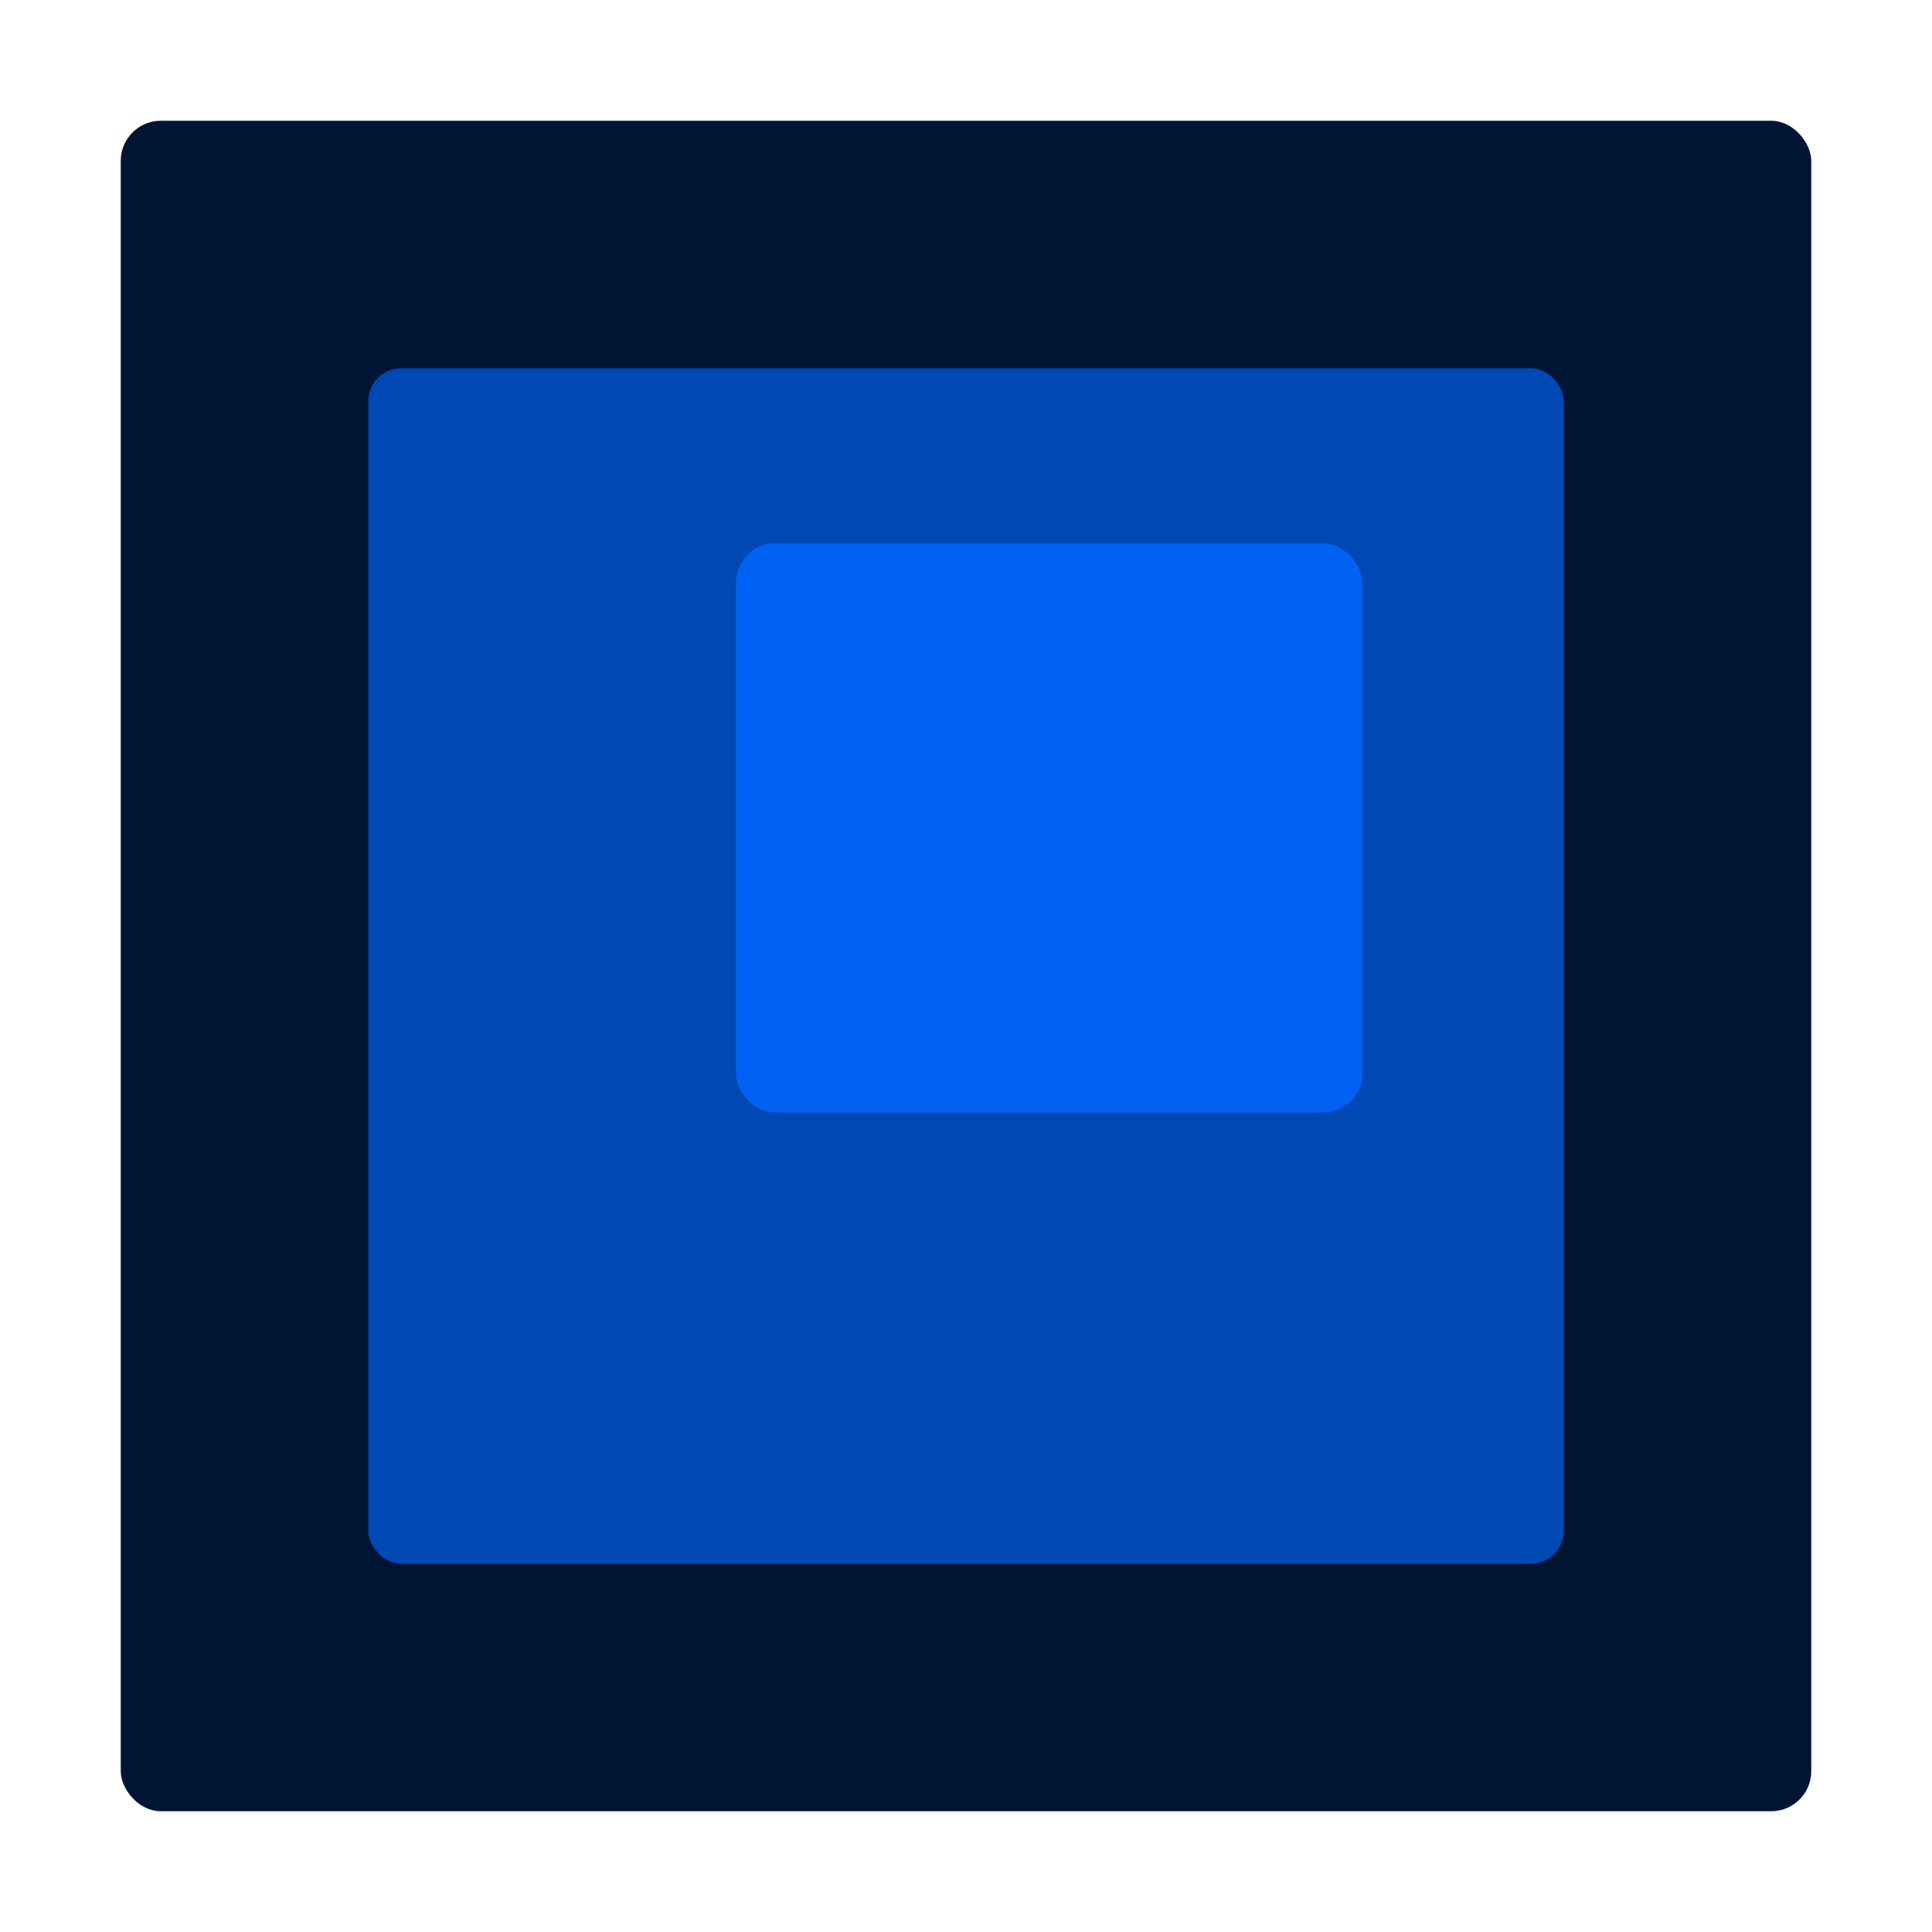 <svg xmlns="http://www.w3.org/2000/svg" width="128" height="128"><g transform="matrix(.875 0 0 .875 8 8)"><rect width="128" height="128" rx="3.034" fill="#001433"/><rect width="90.517" height="90.517" x="18.741" y="18.742" rx="2.488" fill="#0048b3"/><rect width="47.414" height="43.103" x="46.586" y="32" rx="2.962" fill="#0061f2"/></g></svg>